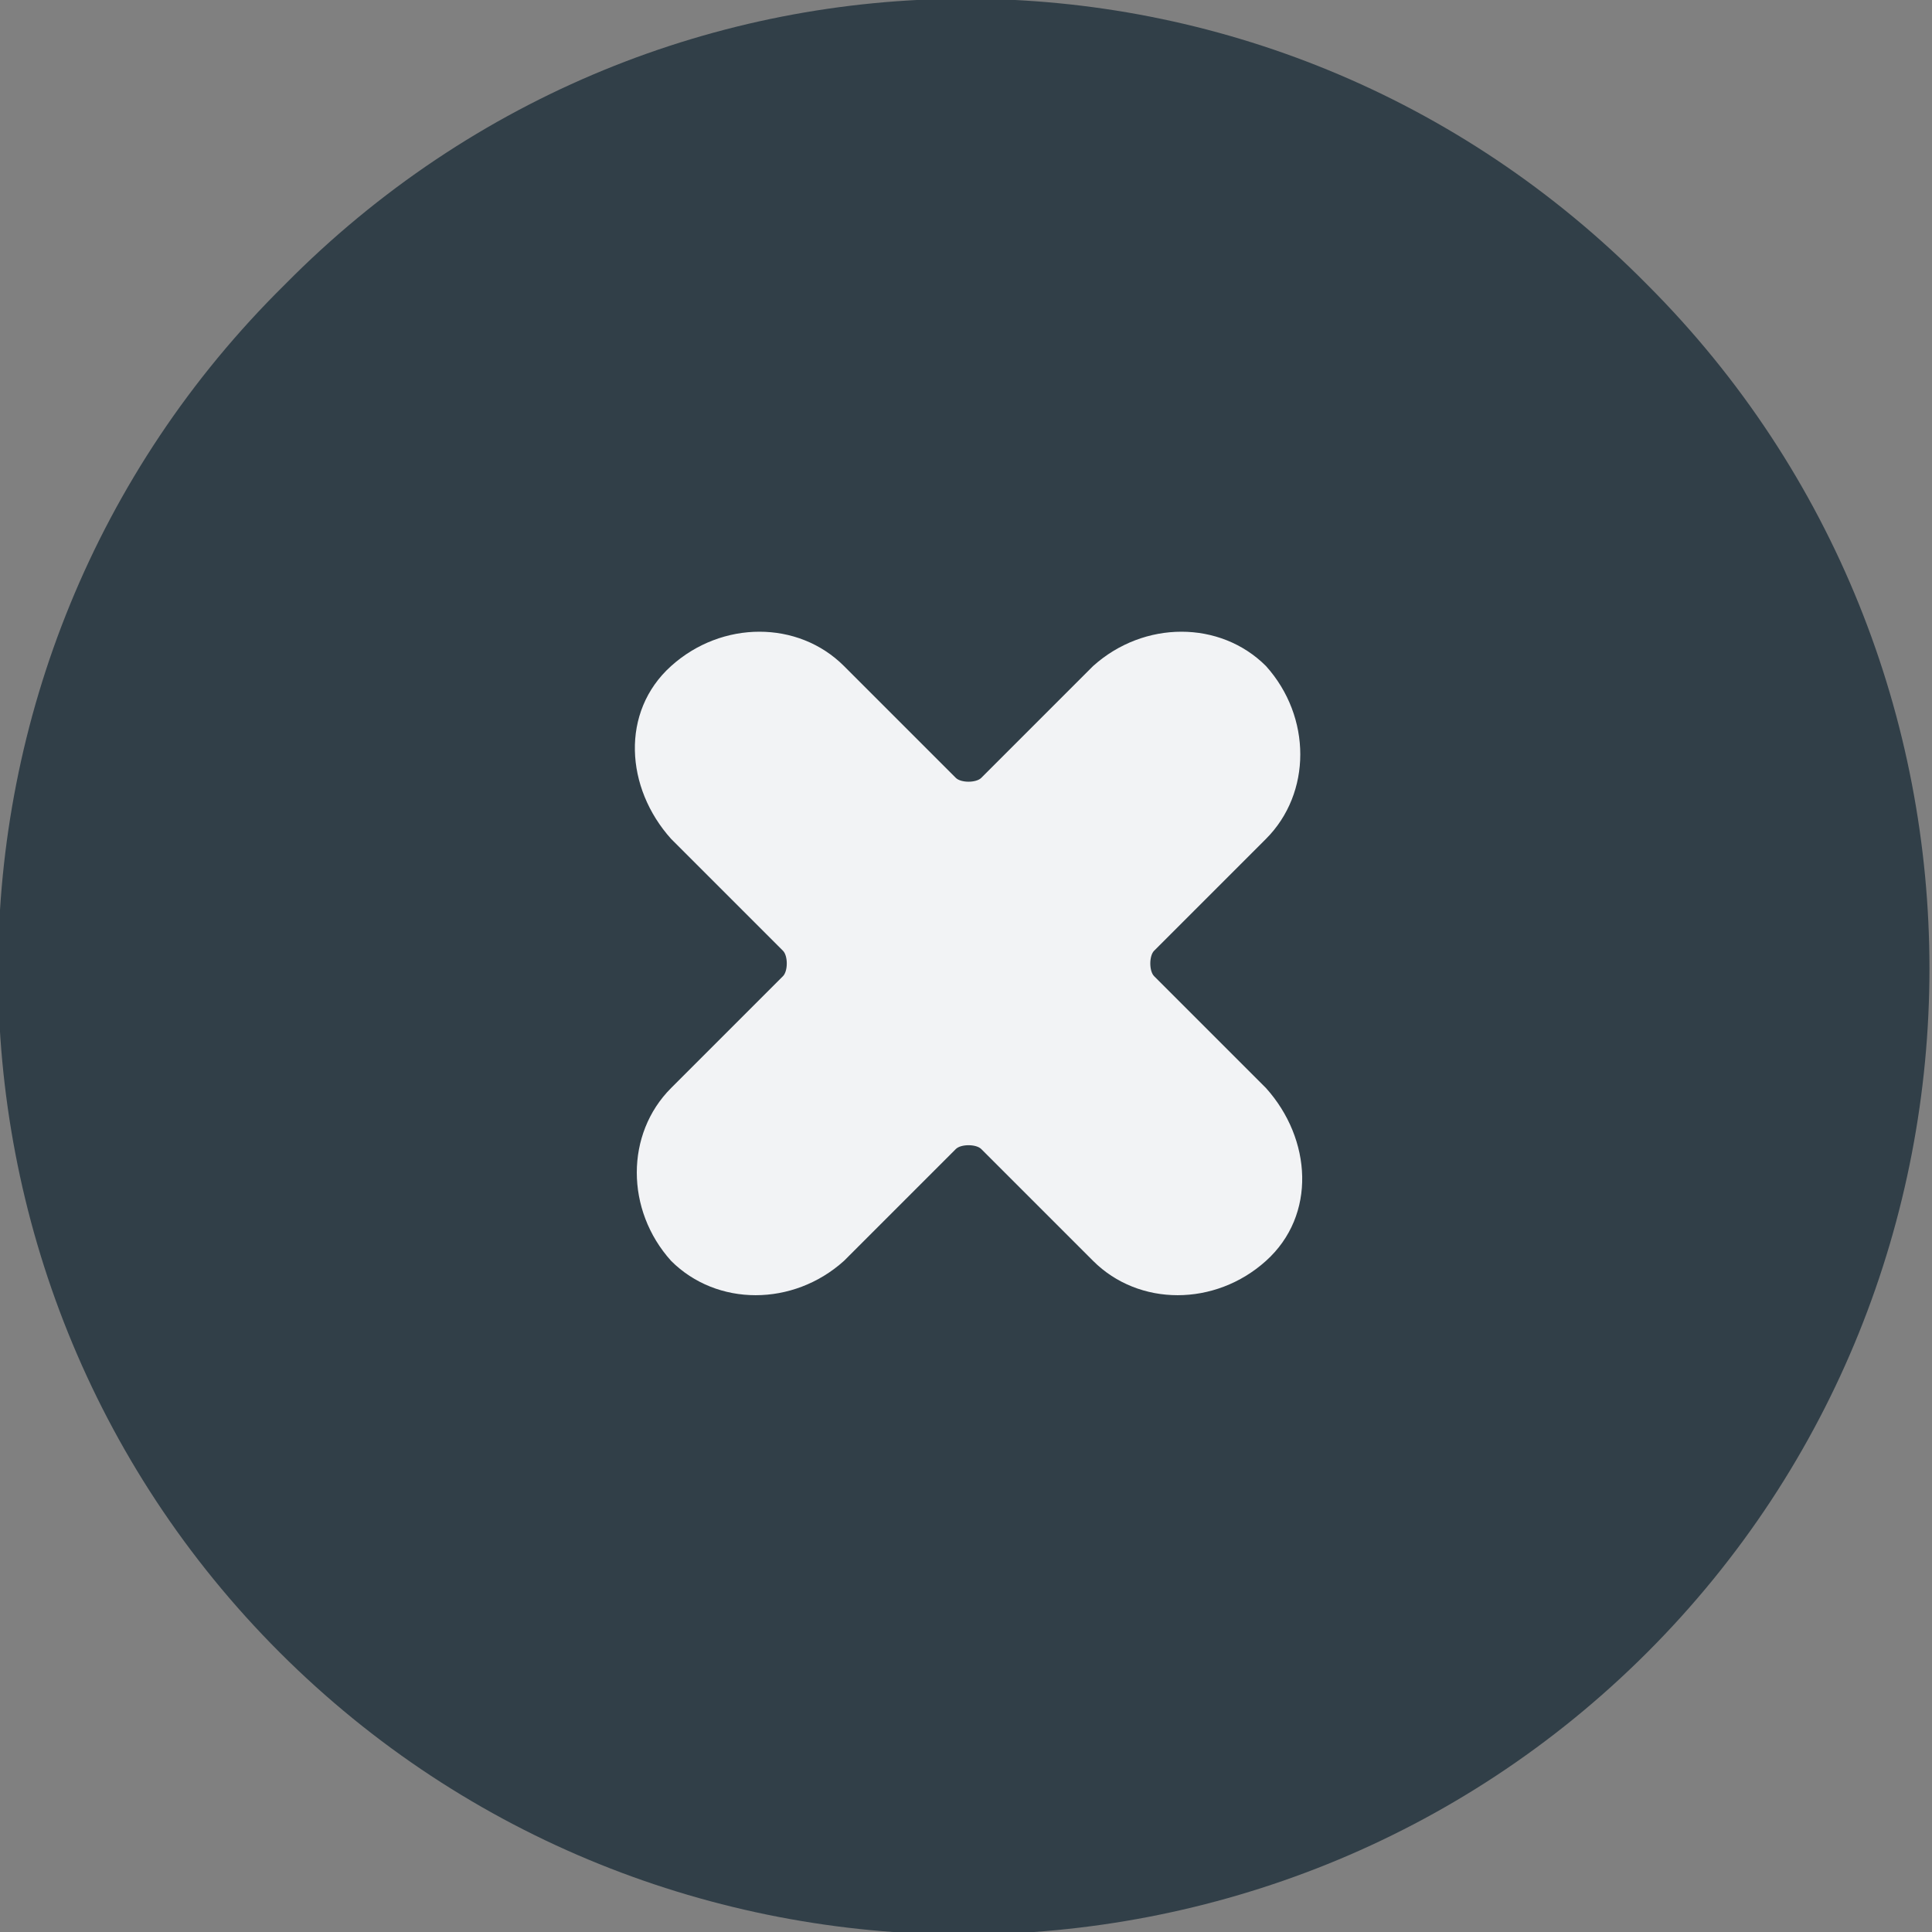 <?xml version="1.0" encoding="utf-8"?>
<!-- Generator: Adobe Illustrator 22.1.0, SVG Export Plug-In . SVG Version: 6.00 Build 0)  -->
<svg version="1.1" id="Layer_1" xmlns="http://www.w3.org/2000/svg" xmlns:xlink="http://www.w3.org/1999/xlink" x="0px" y="0px"
	 width="38px" height="38px" viewBox="0 0 38 38" style="enable-background:new 0 0 38 38;" xml:space="preserve">
<rect x="0" y="0" width="38" height="38" fill="#808080" stroke="none"/>
<style type="text/css">
	.st0{fill:#F2F3F5;}
	.st1{fill:#313F48;}
</style>
<g>
	<circle class="st0" cx="19" cy="19" r="13.8"/>
	<path class="st1" d="M5.6,5.6C13-1.9,25-1.9,32.4,5.6c7.4,7.4,7.4,19.5,0,26.9s-19.5,7.4-26.9,0S-1.9,13,5.6,5.6z M24.9,16.5
		c0.9-0.9,0.9-2.4,0-3.4c-0.9-0.9-2.4-0.9-3.4,0l0,0l-2.2,2.2c-0.1,0.1-0.4,0.1-0.5,0c0,0,0,0,0,0l-2.2-2.2c-0.9-0.9-2.4-0.9-3.4,0
		s-0.9,2.4,0,3.4l2.2,2.2c0.1,0.1,0.1,0.4,0,0.5c0,0,0,0,0,0l-2.2,2.2c-0.9,0.9-0.9,2.4,0,3.4c0.9,0.9,2.4,0.9,3.4,0l2.2-2.2
		c0.1-0.1,0.4-0.1,0.5,0c0,0,0,0,0,0l2.2,2.2c0.9,0.9,2.4,0.9,3.4,0s0.9-2.4,0-3.4l-2.2-2.2c-0.1-0.1-0.1-0.4,0-0.5c0,0,0,0,0,0
		L24.9,16.5z"/>
</g>
</svg>
